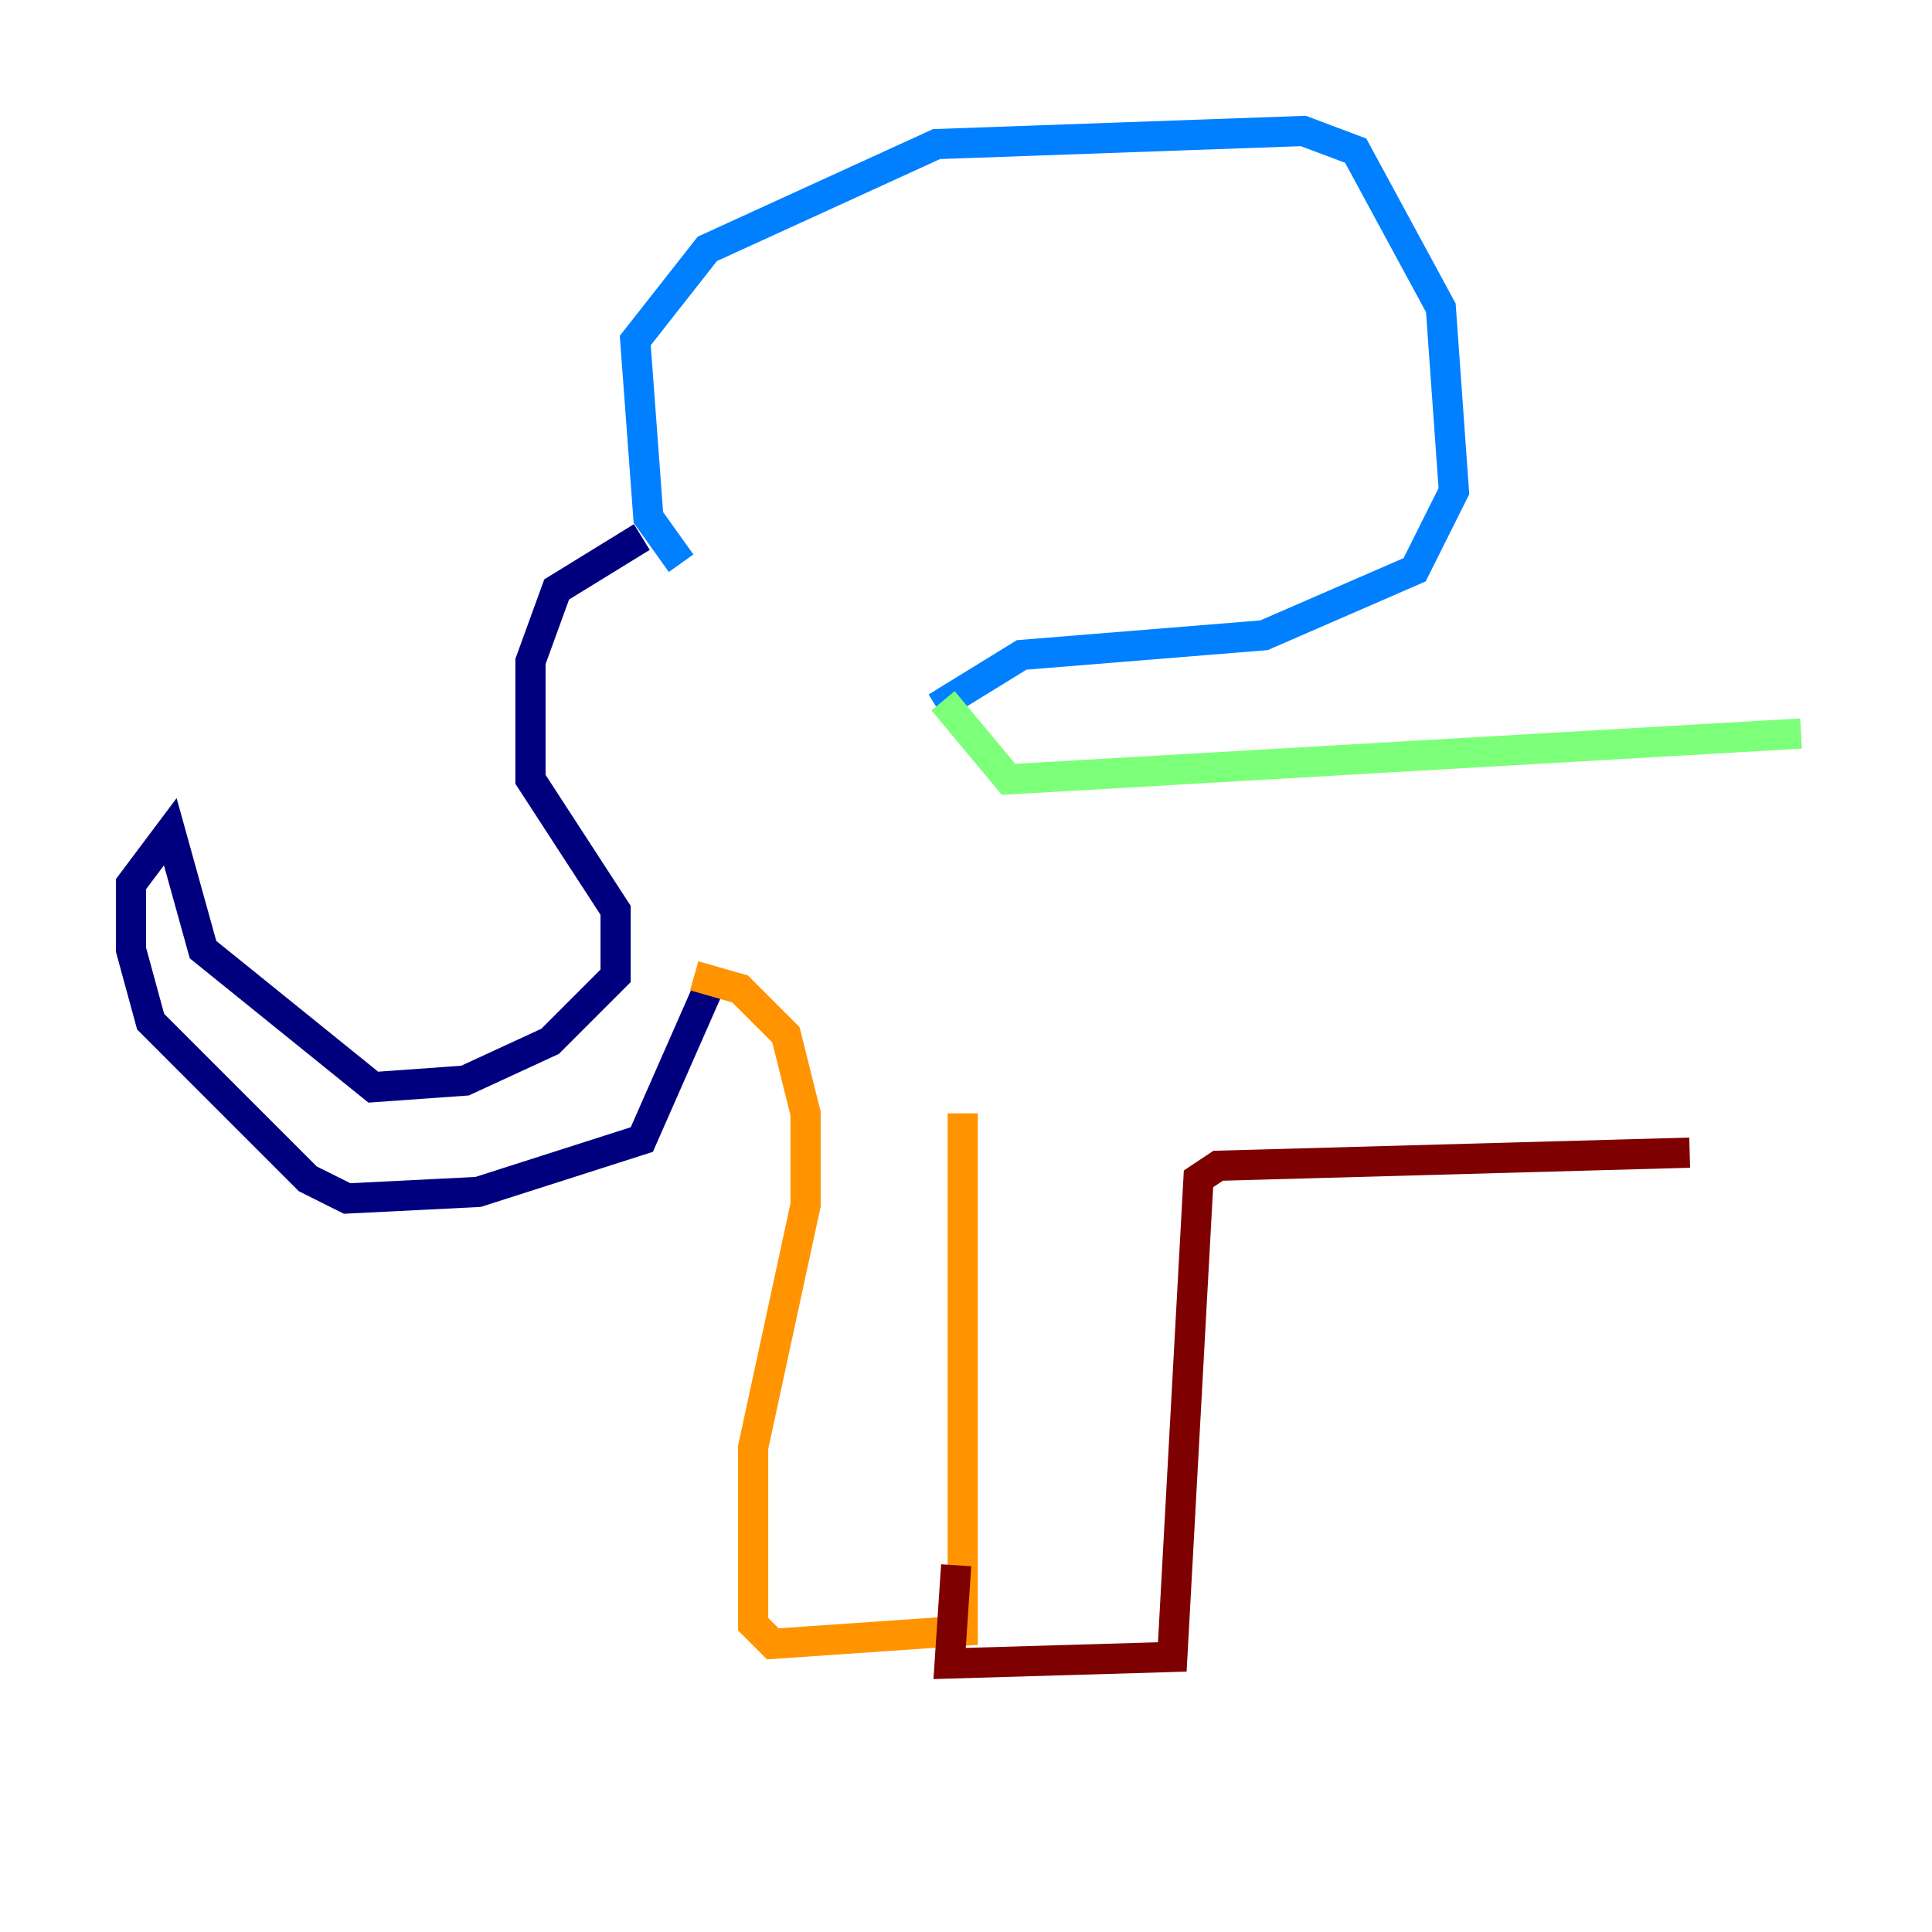 <?xml version="1.0" encoding="utf-8" ?>
<svg baseProfile="tiny" height="128" version="1.2" viewBox="0,0,128,128" width="128" xmlns="http://www.w3.org/2000/svg" xmlns:ev="http://www.w3.org/2001/xml-events" xmlns:xlink="http://www.w3.org/1999/xlink"><defs /><polyline fill="none" points="42.522,35.58 36.881,39.051 35.146,43.824 35.146,51.634 40.786,60.312 40.786,64.651 36.447,68.99 30.807,71.593 24.732,72.027 13.451,62.915 11.281,55.105 8.678,58.576 8.678,62.915 9.98,67.688 20.393,78.102 22.997,79.403 31.675,78.969 42.522,75.498 47.295,64.651" stroke="#00007f" stroke-width="2" /><polyline fill="none" points="45.125,37.315 42.956,34.278 42.088,22.563 46.861,16.488 62.047,9.546 86.346,8.678 89.817,9.98 95.458,20.393 96.325,32.542 93.722,37.749 83.742,42.088 67.688,43.39 62.047,46.861" stroke="#0080ff" stroke-width="2" /><polyline fill="none" points="62.481,46.427 66.82,51.634 119.322,48.597" stroke="#7cff79" stroke-width="2" /><polyline fill="none" points="45.993,64.651 49.031,65.519 52.068,68.556 53.37,73.763 53.37,79.837 49.898,95.891 49.898,107.607 51.2,108.909 63.783,108.041 63.783,73.763" stroke="#ff9400" stroke-width="2" /><polyline fill="none" points="63.349,103.702 62.915,110.21 77.668,109.776 79.403,78.102 80.705,77.234 111.946,76.366" stroke="#7f0000" stroke-width="2" /></svg>
